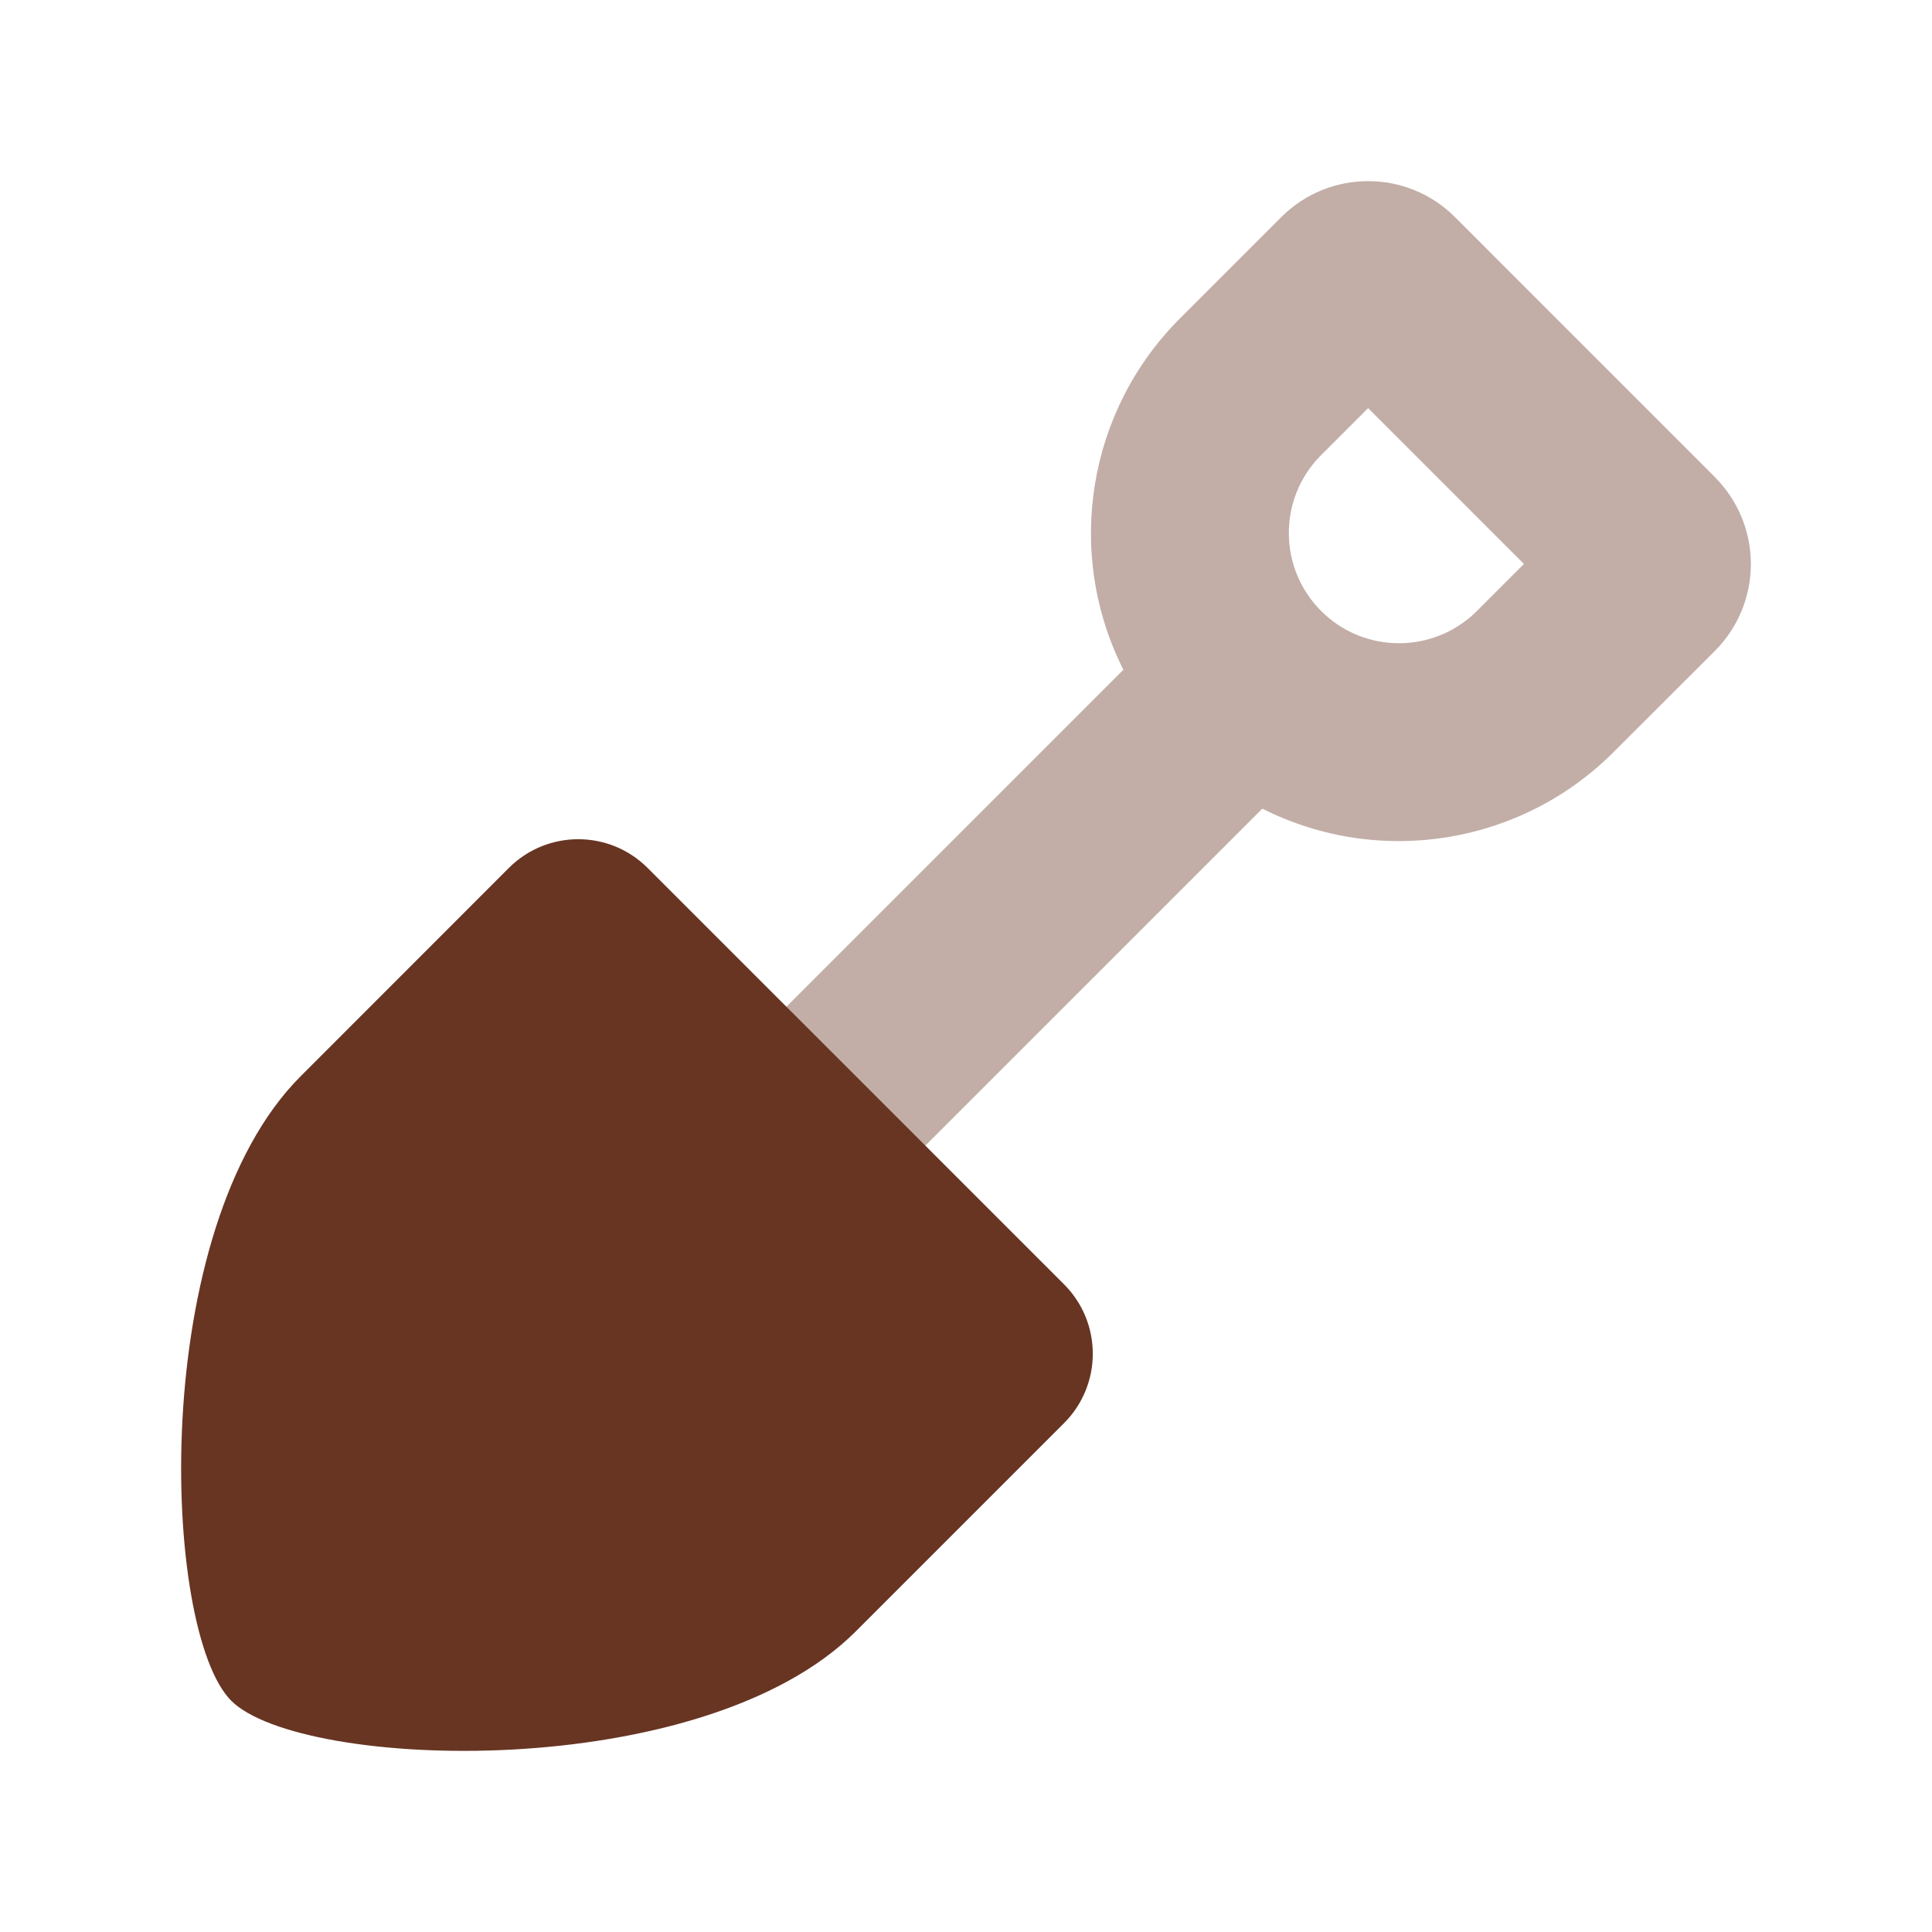 <?xml version="1.0" encoding="UTF-8"?>
<svg width="320px" height="320px" viewBox="0 0 320 320" version="1.1" xmlns="http://www.w3.org/2000/svg" xmlns:xlink="http://www.w3.org/1999/xlink">
    <title>benefits/deep</title>
    <g id="benefits/deep" stroke="none" stroke-width="1" fill="none" fill-rule="evenodd">
        <g id="Group" transform="translate(29.998, 29.999)" fill="#683523" fill-rule="nonzero">
            <path d="M254.044,49.019 L210.989,5.957 C203.046,-1.984 190.171,-1.984 182.228,5.957 L165.615,22.57 C150.125,37.902 146.271,61.466 156.07,80.934 L100.002,137 L123.017,160.001 L179.08,103.94 C198.543,113.741 222.103,109.889 237.432,94.4 L254.044,77.807 C257.859,73.992 260.002,68.818 260.002,63.423 C260.002,58.028 257.859,52.854 254.044,49.039 L254.044,49.019 Z M214.427,71.394 C207.269,78.333 195.868,78.245 188.819,71.195 C181.77,64.146 181.681,52.744 188.62,45.586 L196.603,37.602 L222.41,63.41 L214.427,71.394 Z" id="Shape" opacity="0.4"></path>
            <path d="M146.242,205.714 L111.764,240.192 C86.364,265.592 19.816,263.205 8.305,251.698 C-3.206,240.192 -5.584,173.644 19.816,148.244 L54.284,113.761 C60.632,107.414 70.923,107.414 77.271,113.761 L146.242,182.727 C152.589,189.075 152.589,199.366 146.242,205.714 Z" id="Path"></path>
        </g>
    </g>
</svg>